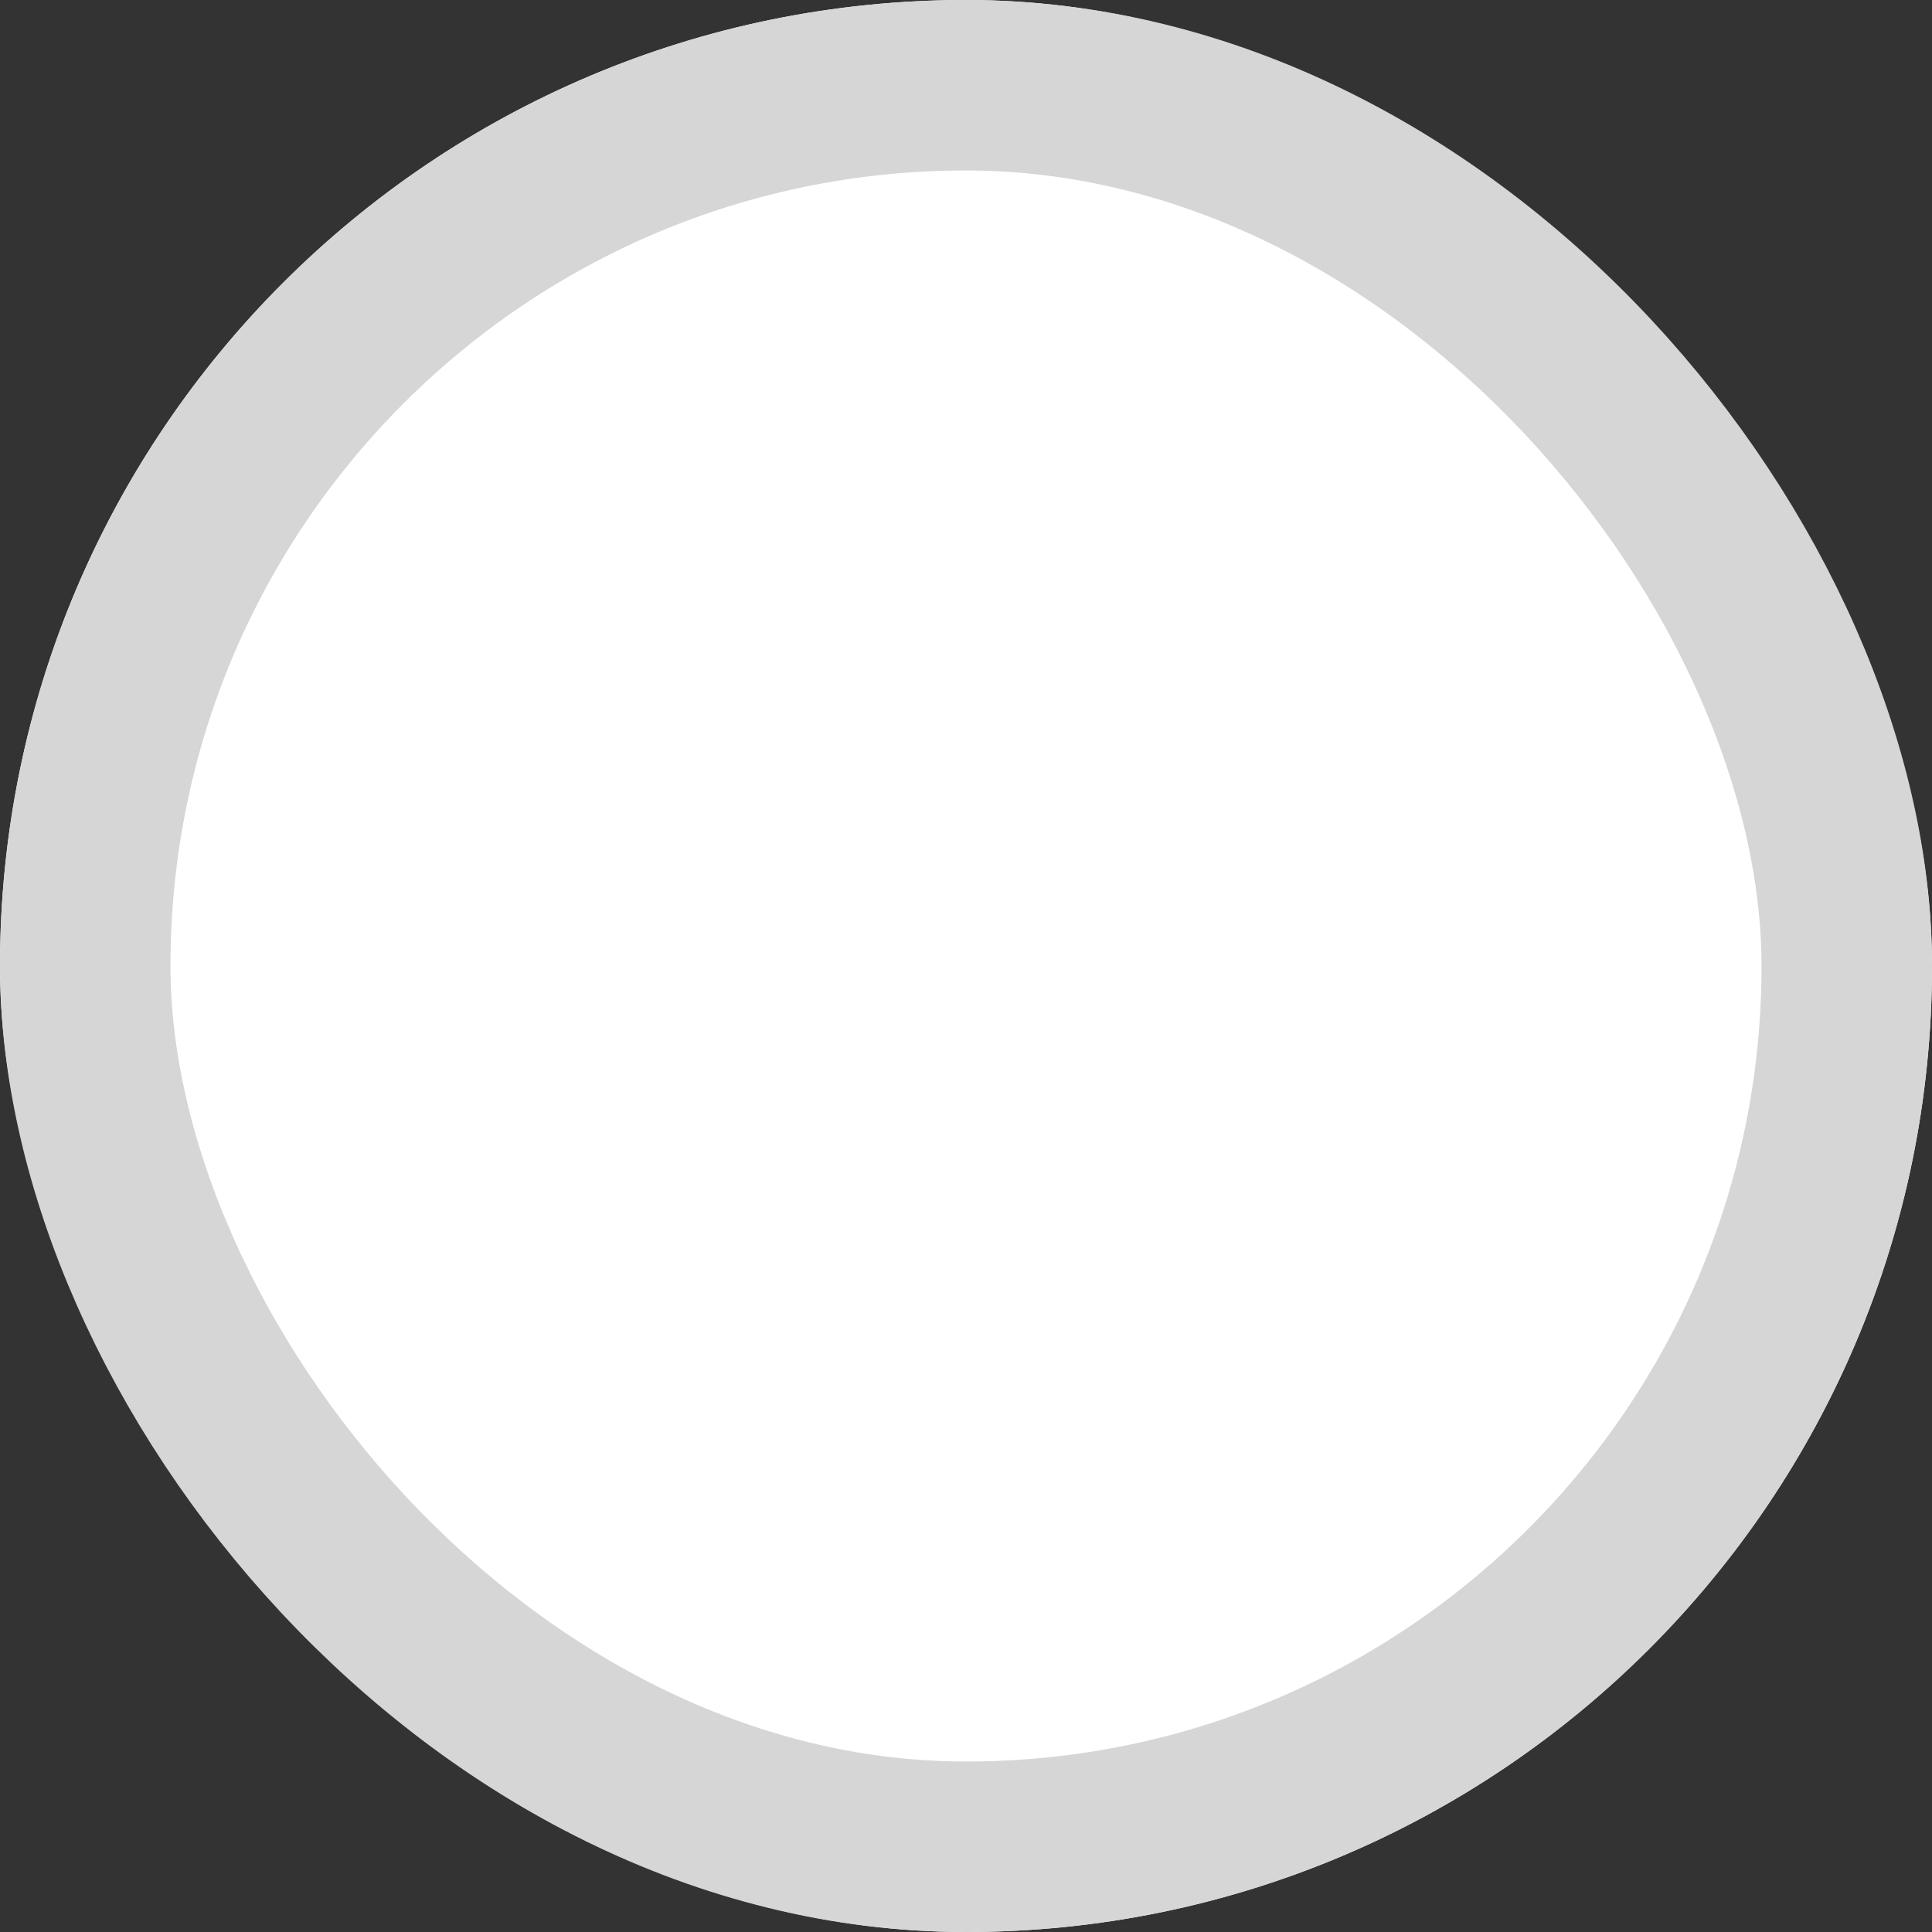 <?xml version="1.0" encoding="UTF-8"?>
<svg width="17px" height="17px" viewBox="0 0 17 17" version="1.1" xmlns="http://www.w3.org/2000/svg" xmlns:xlink="http://www.w3.org/1999/xlink">
    <rect x="0" y="0" width="17" height="17" fill="#333333" stroke="none"/>
    <!-- Generator: Sketch 49.1 (51147) - http://www.bohemiancoding.com/sketch -->
    <title>Rectangle 5 Copy 29</title>
    <desc>Created with Sketch.</desc>
    <defs>
        <rect id="path-1" x="0" y="0" width="17" height="17" rx="8.5"></rect>
    </defs>
    <g id="Page-1" stroke="none" stroke-width="1" fill="none" fill-rule="evenodd">
        <g id="Search-Result---Phase-1---Hover-Variant" transform="translate(-181, -1315)">
            <g id="Group-24" transform="translate(181, 1315)">
                <g id="Rectangle-5-Copy-29">
                    <use fill="#FFFFFF" fill-rule="evenodd" xlink:href="#path-1"></use>
                    <rect stroke="#D6D6D6" stroke-width="1.5" x="0.75" y="0.75" width="15.5" height="15.5" rx="7.75"></rect>
                </g>
            </g>
        </g>
    </g>
</svg>